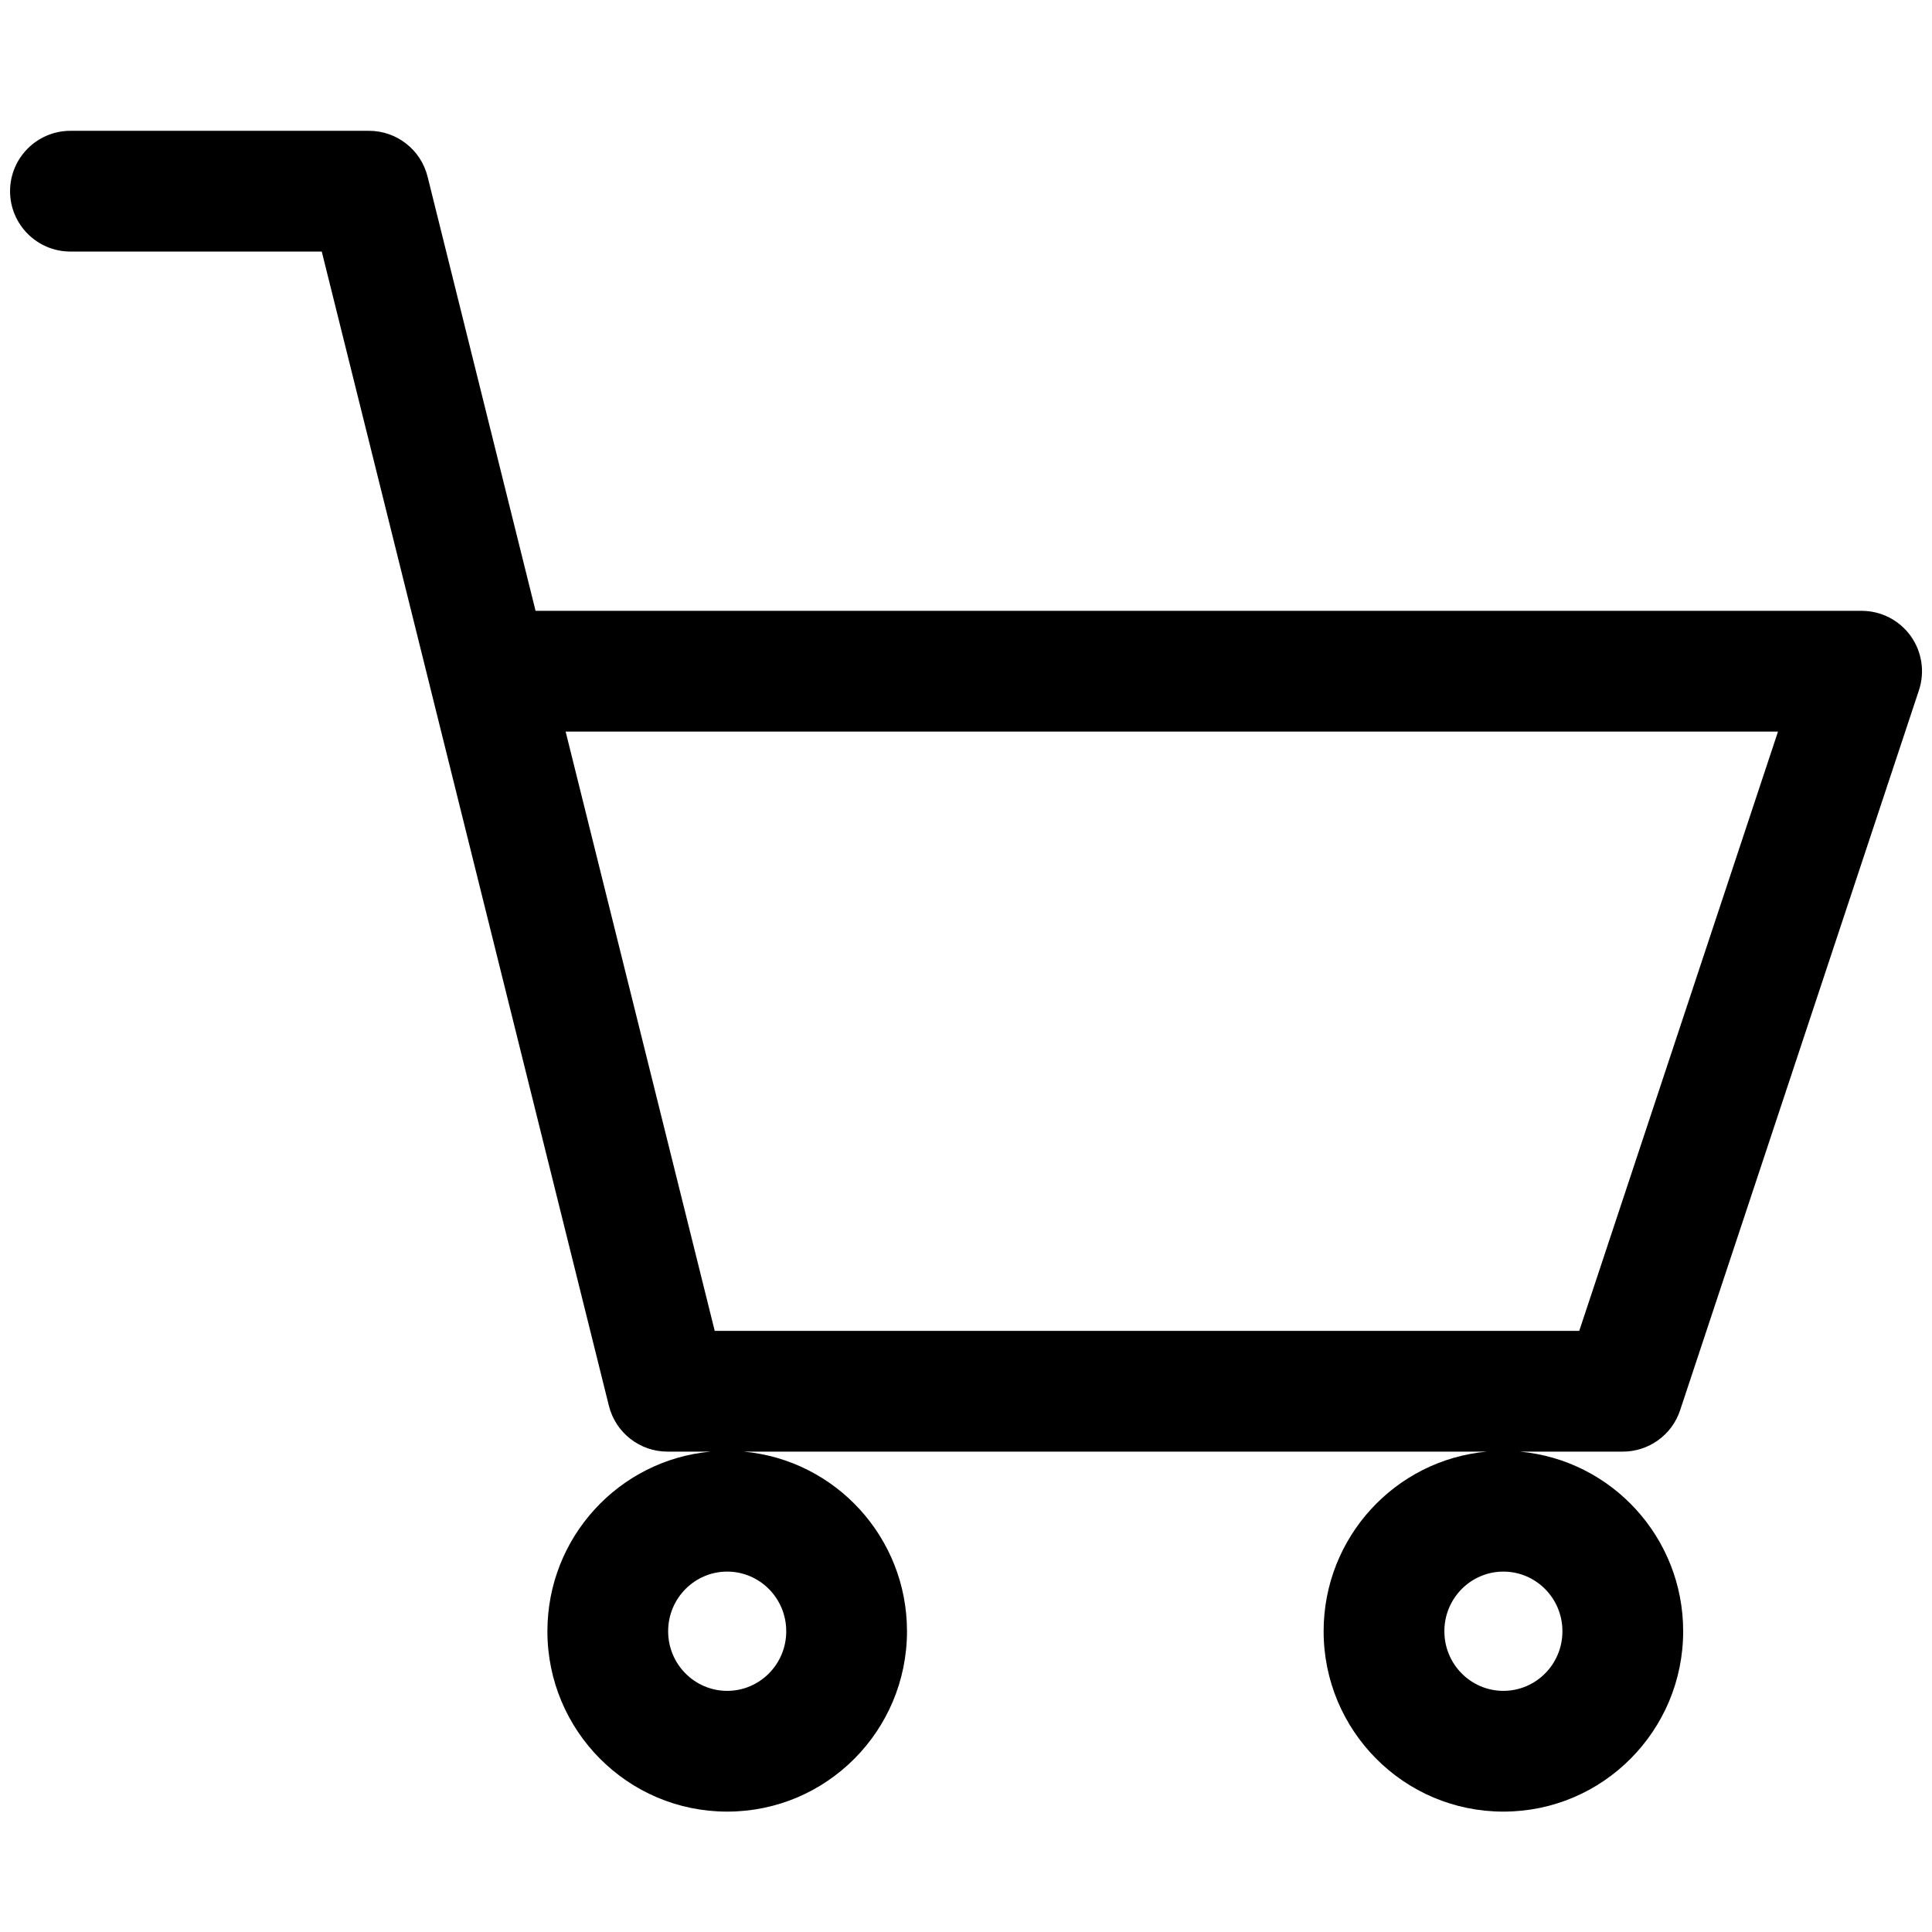 <svg viewBox="0 0 48 48" width="24" height="24" class="icon icon--disable-events icon--small icon--midnight"><path fill-rule="evenodd" clip-rule="evenodd" d="M0.25 4.75C0.25 3.922 0.922 3.25 1.75 3.25H9.167C9.856 3.25 10.456 3.719 10.623 4.388L13.306 15.176H46.252C46.734 15.176 47.186 15.407 47.468 15.798C47.75 16.189 47.827 16.691 47.676 17.148L41.742 35.037C41.539 35.651 40.965 36.065 40.318 36.065H37.761C40.042 36.273 41.818 38.198 41.818 40.528C41.818 42.996 39.825 45.009 37.351 45.009C34.877 45.009 32.885 42.996 32.885 40.528C32.885 38.198 34.661 36.273 36.941 36.065H18.477C20.758 36.273 22.534 38.198 22.534 40.528C22.534 42.996 20.541 45.009 18.067 45.009C15.593 45.009 13.6 42.996 13.6 40.528C13.6 38.198 15.377 36.273 17.657 36.065H16.584C15.895 36.065 15.295 35.596 15.128 34.927L10.686 17.071C10.681 17.05 10.675 17.029 10.671 17.008L7.994 6.25H1.75C0.922 6.25 0.25 5.578 0.25 4.75ZM14.053 18.176L17.757 33.065H39.236L44.174 18.176H14.053ZM18.067 39.046C17.264 39.046 16.6 39.703 16.6 40.528C16.6 41.353 17.264 42.009 18.067 42.009C18.87 42.009 19.534 41.353 19.534 40.528C19.534 39.703 18.87 39.046 18.067 39.046ZM35.885 40.528C35.885 39.703 36.548 39.046 37.351 39.046C38.155 39.046 38.818 39.703 38.818 40.528C38.818 41.353 38.155 42.009 37.351 42.009C36.548 42.009 35.885 41.353 35.885 40.528Z"/></svg>